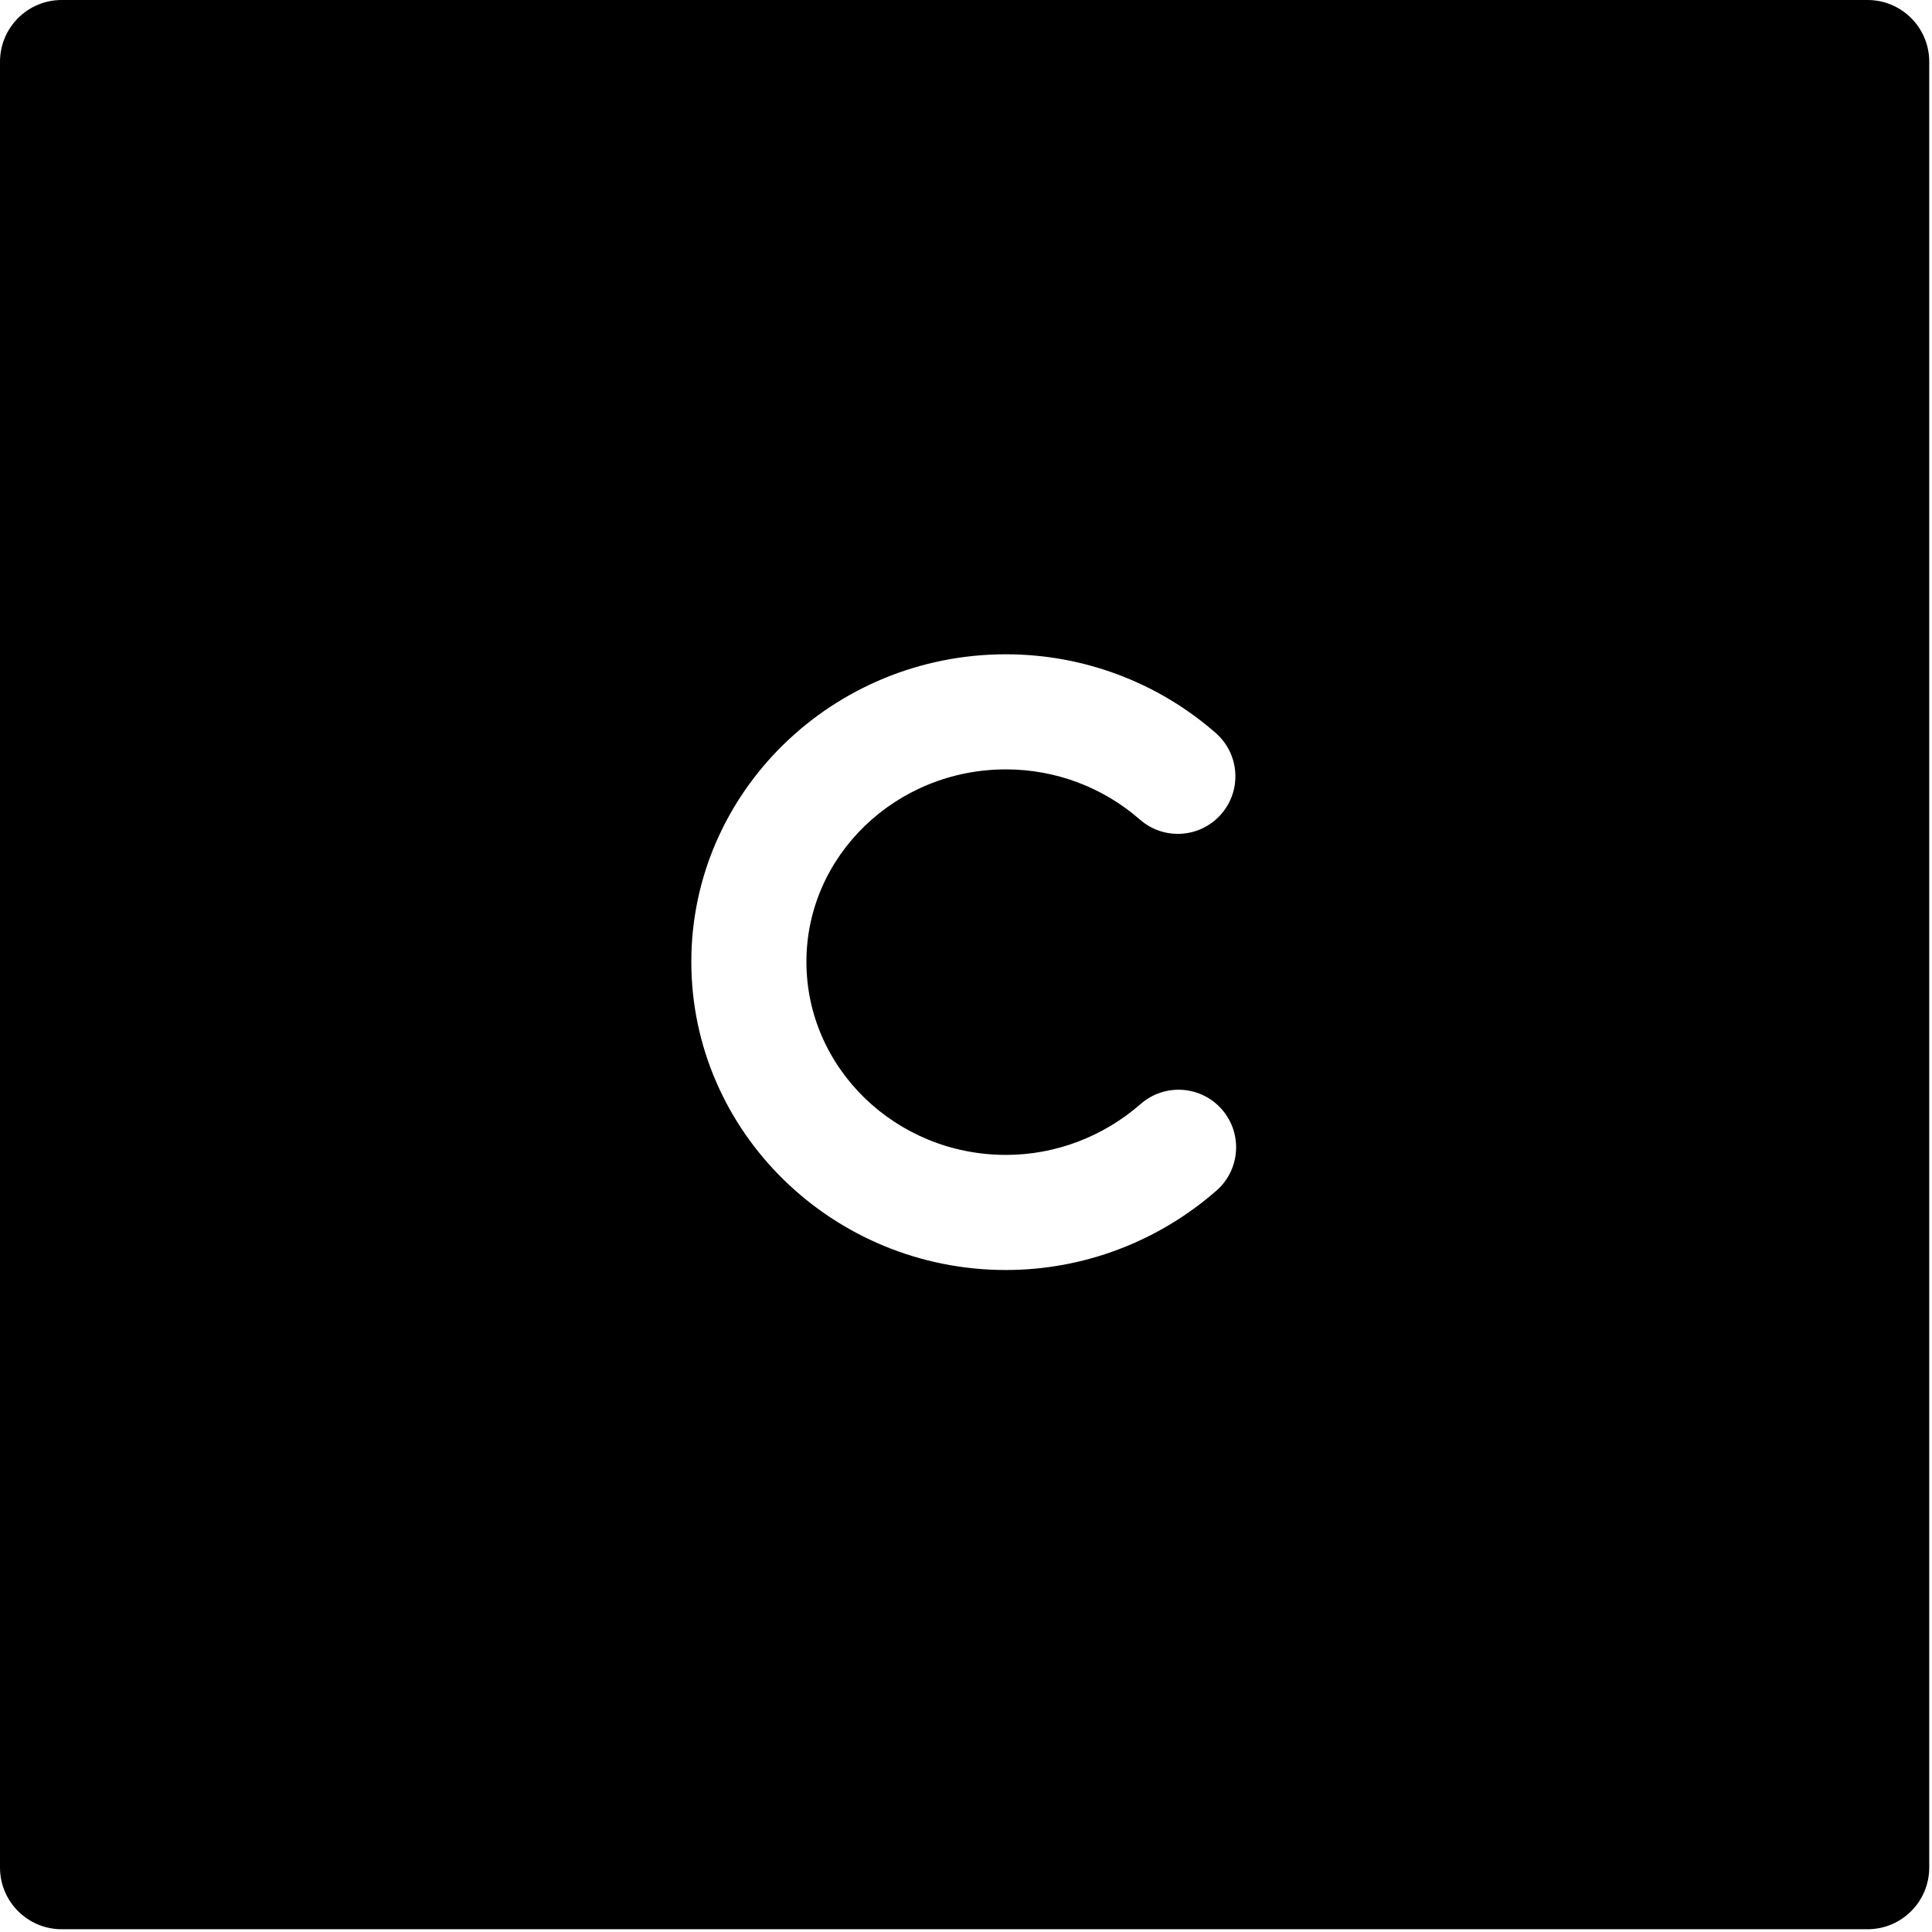 <?xml version="1.0" encoding="UTF-8"?>
<svg width="313px" height="313px" viewBox="0 0 313 313" version="1.1" xmlns="http://www.w3.org/2000/svg" xmlns:xlink="http://www.w3.org/1999/xlink">
    <!-- Generator: Sketch 39.1 (31720) - http://www.bohemiancoding.com/sketch -->
    <title>c++</title>
    <desc>Created with Sketch.</desc>
    <defs></defs>
    <g id="Page-1" stroke="none" stroke-width="1" fill="none" fill-rule="evenodd">
        <g id="c++" fill="#000000">
            <path d="M302.553,0 L10,0 C4.477,0 0,4.478 0,10 L0,302.553 C0,308.075 4.477,312.553 10,312.553 L302.553,312.553 C308.076,312.553 312.553,308.075 312.553,302.553 L312.553,10 C312.553,4.478 308.076,0 302.553,0 L302.553,0 Z M197.078,192.887 C187.597,201.183 175.486,205.752 162.976,205.752 C134.868,205.752 112,183.352 112,155.818 C112,128.348 134.868,106 162.976,106 C175.503,106 187.573,110.53 196.963,118.756 C200.837,122.148 201.226,128.039 197.833,131.912 C194.44,135.786 188.55,136.175 184.676,132.781 C178.688,127.536 170.981,124.646 162.976,124.646 C145.149,124.646 130.646,138.629 130.646,155.818 C130.646,173.069 145.149,187.104 162.976,187.104 C170.968,187.104 178.718,184.173 184.798,178.853 C188.673,175.46 194.563,175.855 197.954,179.73 C201.345,183.606 200.953,189.497 197.078,192.887 L197.078,192.887 Z" id="Shape"></path>
        </g>
    </g>
</svg>